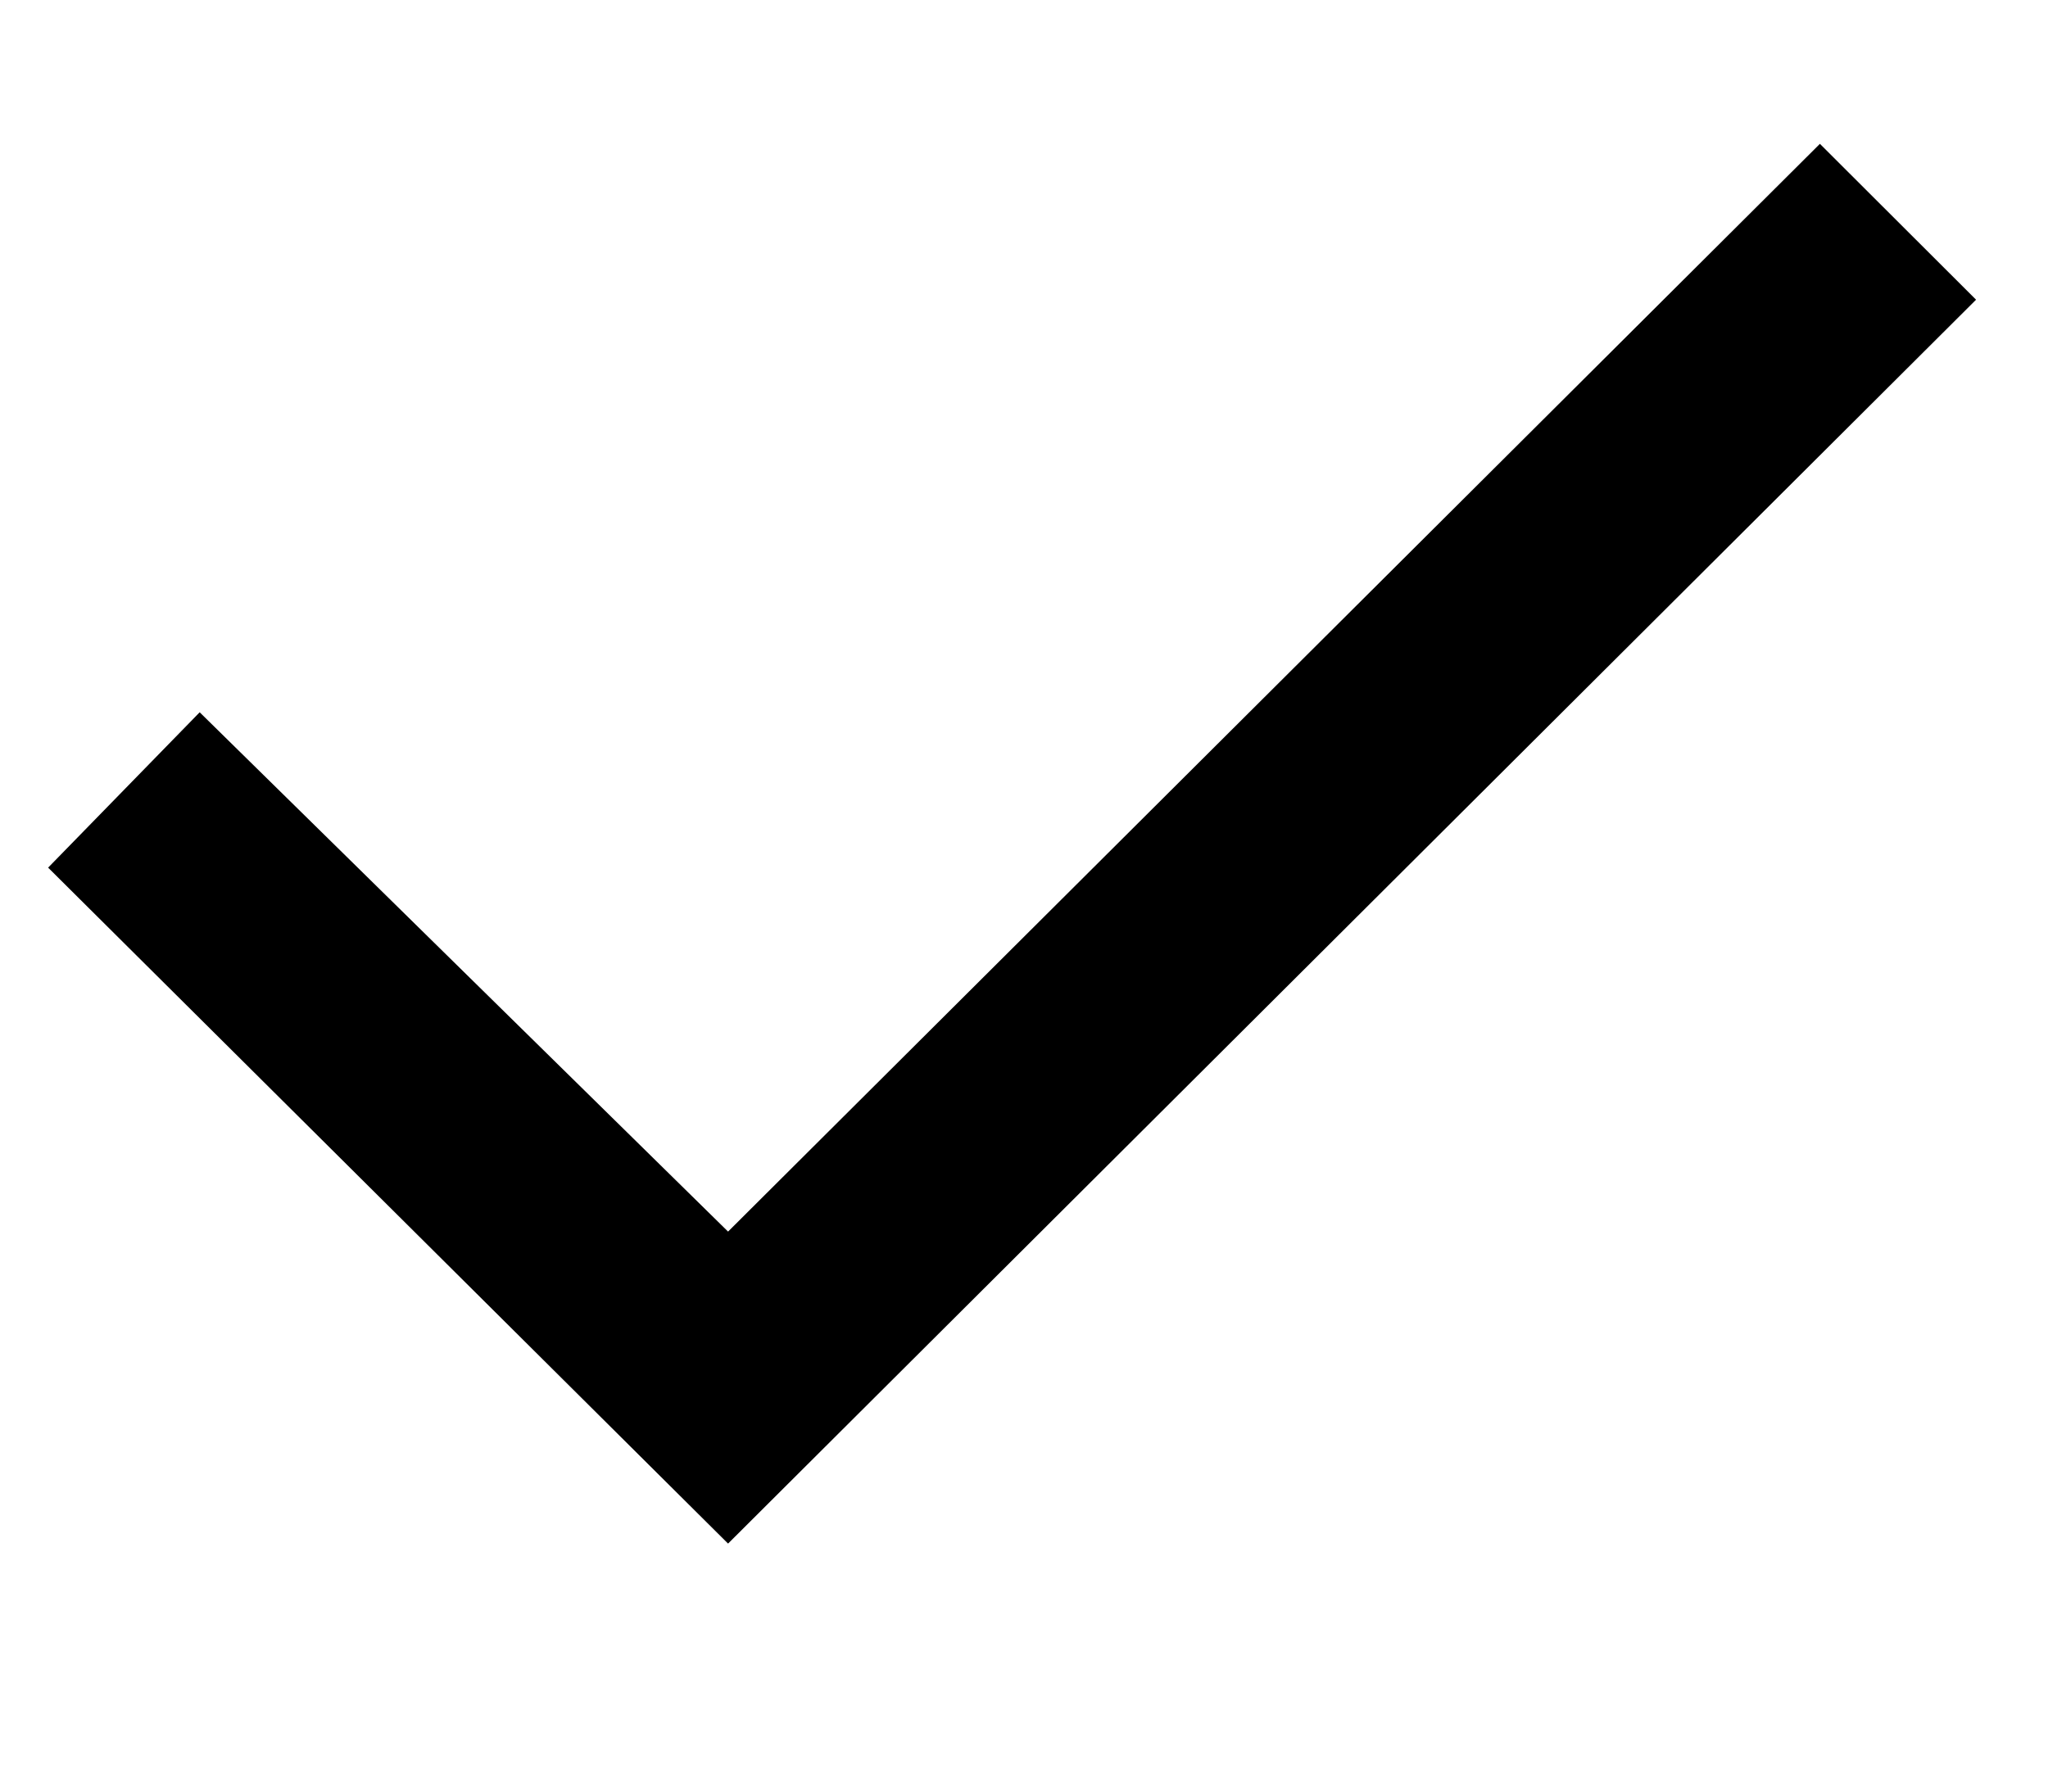 <svg className="svg" width="8" height="7" viewBox="0 0 8 7" xmlns="http://www.w3.org/2000/svg"><path d="M.188 3.39l2.656 2.641 4.875-4.86-.61-.609-4.265 4.25L.78 2.783l-.594.609z" fillRule="nonzero" fillOpacity=".8" fill="#000" stroke="none" /></svg>